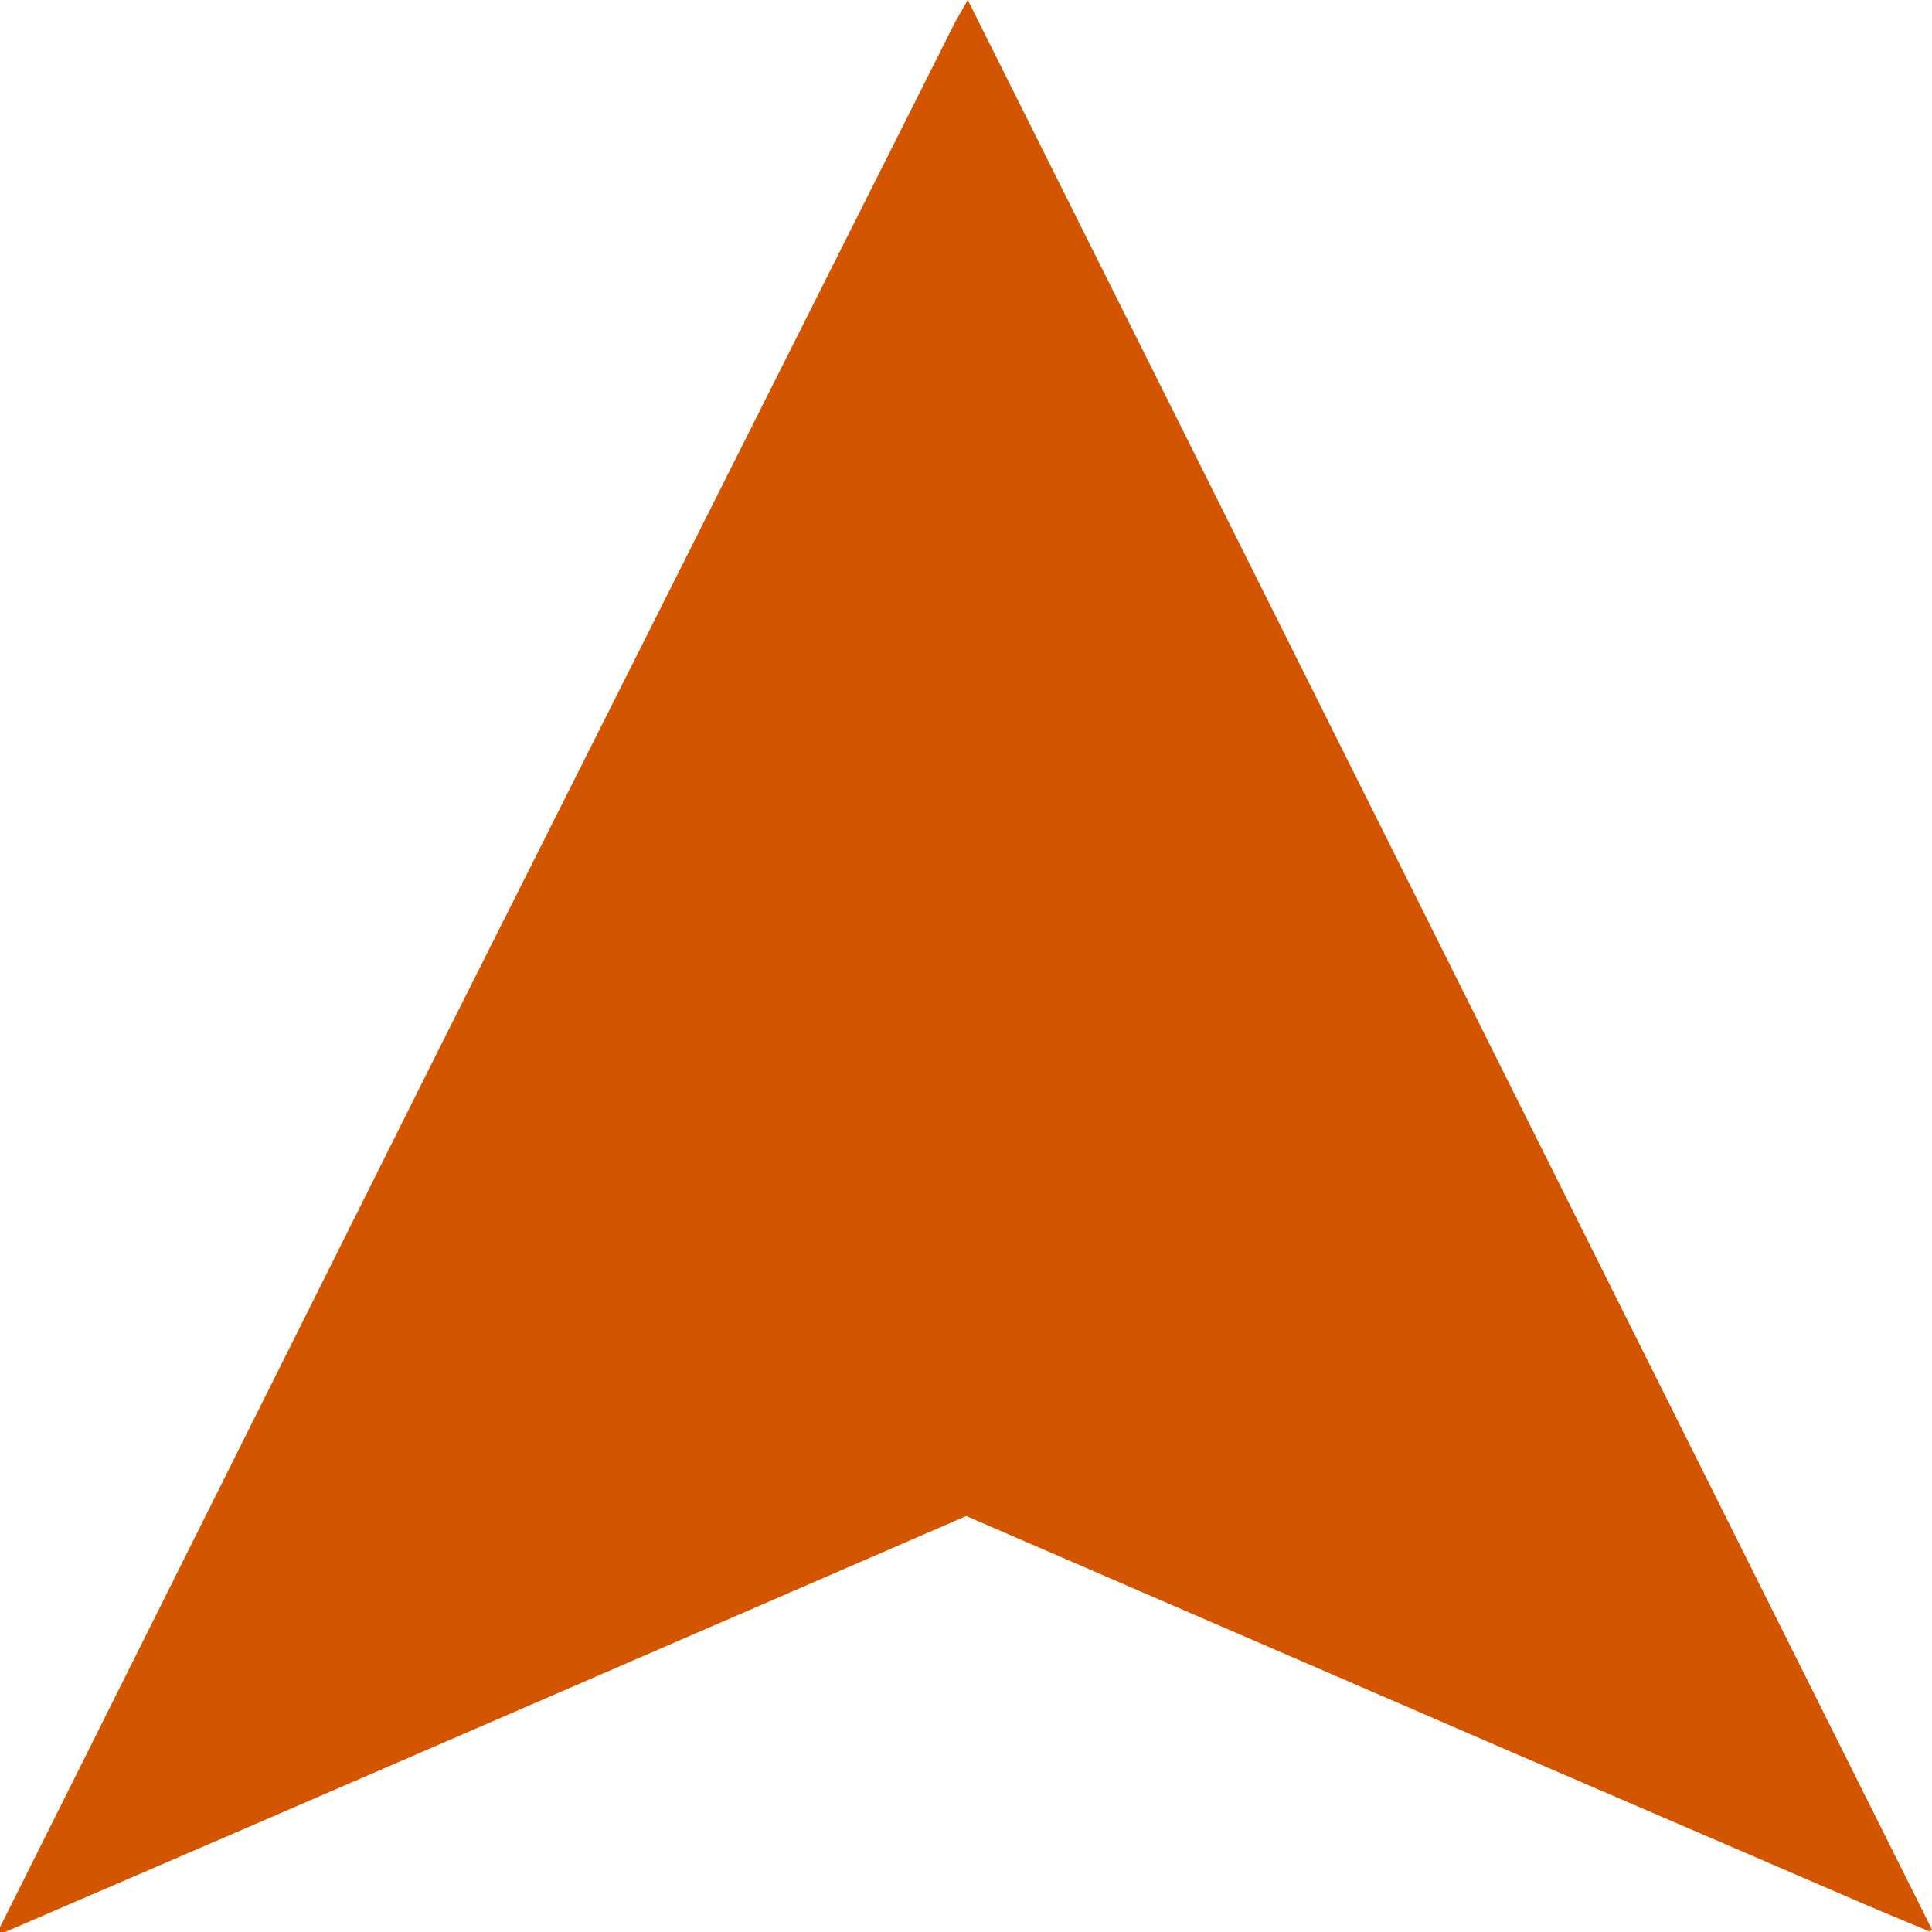 <?xml version="1.0" encoding="UTF-8" standalone="no"?>
<!-- Created with Inkscape (http://www.inkscape.org/) -->

<svg
   width="112.969mm"
   height="112.975mm"
   viewBox="0 0 112.969 112.975"
   version="1.1"
   id="svg5866"
   xml:space="preserve"
   xmlns:inkscape="http://www.inkscape.org/namespaces/inkscape"
   xmlns:sodipodi="http://sodipodi.sourceforge.net/DTD/sodipodi-0.dtd"
   xmlns="http://www.w3.org/2000/svg"
   xmlns:svg="http://www.w3.org/2000/svg"><sodipodi:namedview
     id="namedview5868"
     pagecolor="#ffffff"
     bordercolor="#666666"
     borderopacity="1.0"
     inkscape:showpageshadow="2"
     inkscape:pageopacity="0.0"
     inkscape:pagecheckerboard="0"
     inkscape:deskcolor="#d1d1d1"
     inkscape:document-units="mm"
     showgrid="false" /><defs
     id="defs5863" /><g
     inkscape:label="Layer 1"
     inkscape:groupmode="layer"
     id="layer1"
     transform="translate(-87.711,-16.814)"><path
       style="fill:#d45500;stroke-width:0.147"
       d="m 87.853,129.789 h -0.142 v -0.143 -0.143 l 12.805,-25.618 12.805,-25.618 15.115,-30.072 15.115,-30.072 0.374,-0.655 0.374,-0.655 28.19,56.413 28.19,56.413 -0.062,0.061 -0.062,0.061 -1.759,-0.736 -1.759,-0.736 -10.698,-4.613 -10.698,-4.613 -15.716,-6.801 -15.716,-6.801 -13.471,5.84 -13.471,5.84 -7.665,3.318 -7.665,3.318 -6.971,3.006 -6.971,3.006 z"
       id="path6148"
       inkscape:export-filename="arrow.svg"
       inkscape:export-xdpi="96"
       inkscape:export-ydpi="96" /></g></svg>
